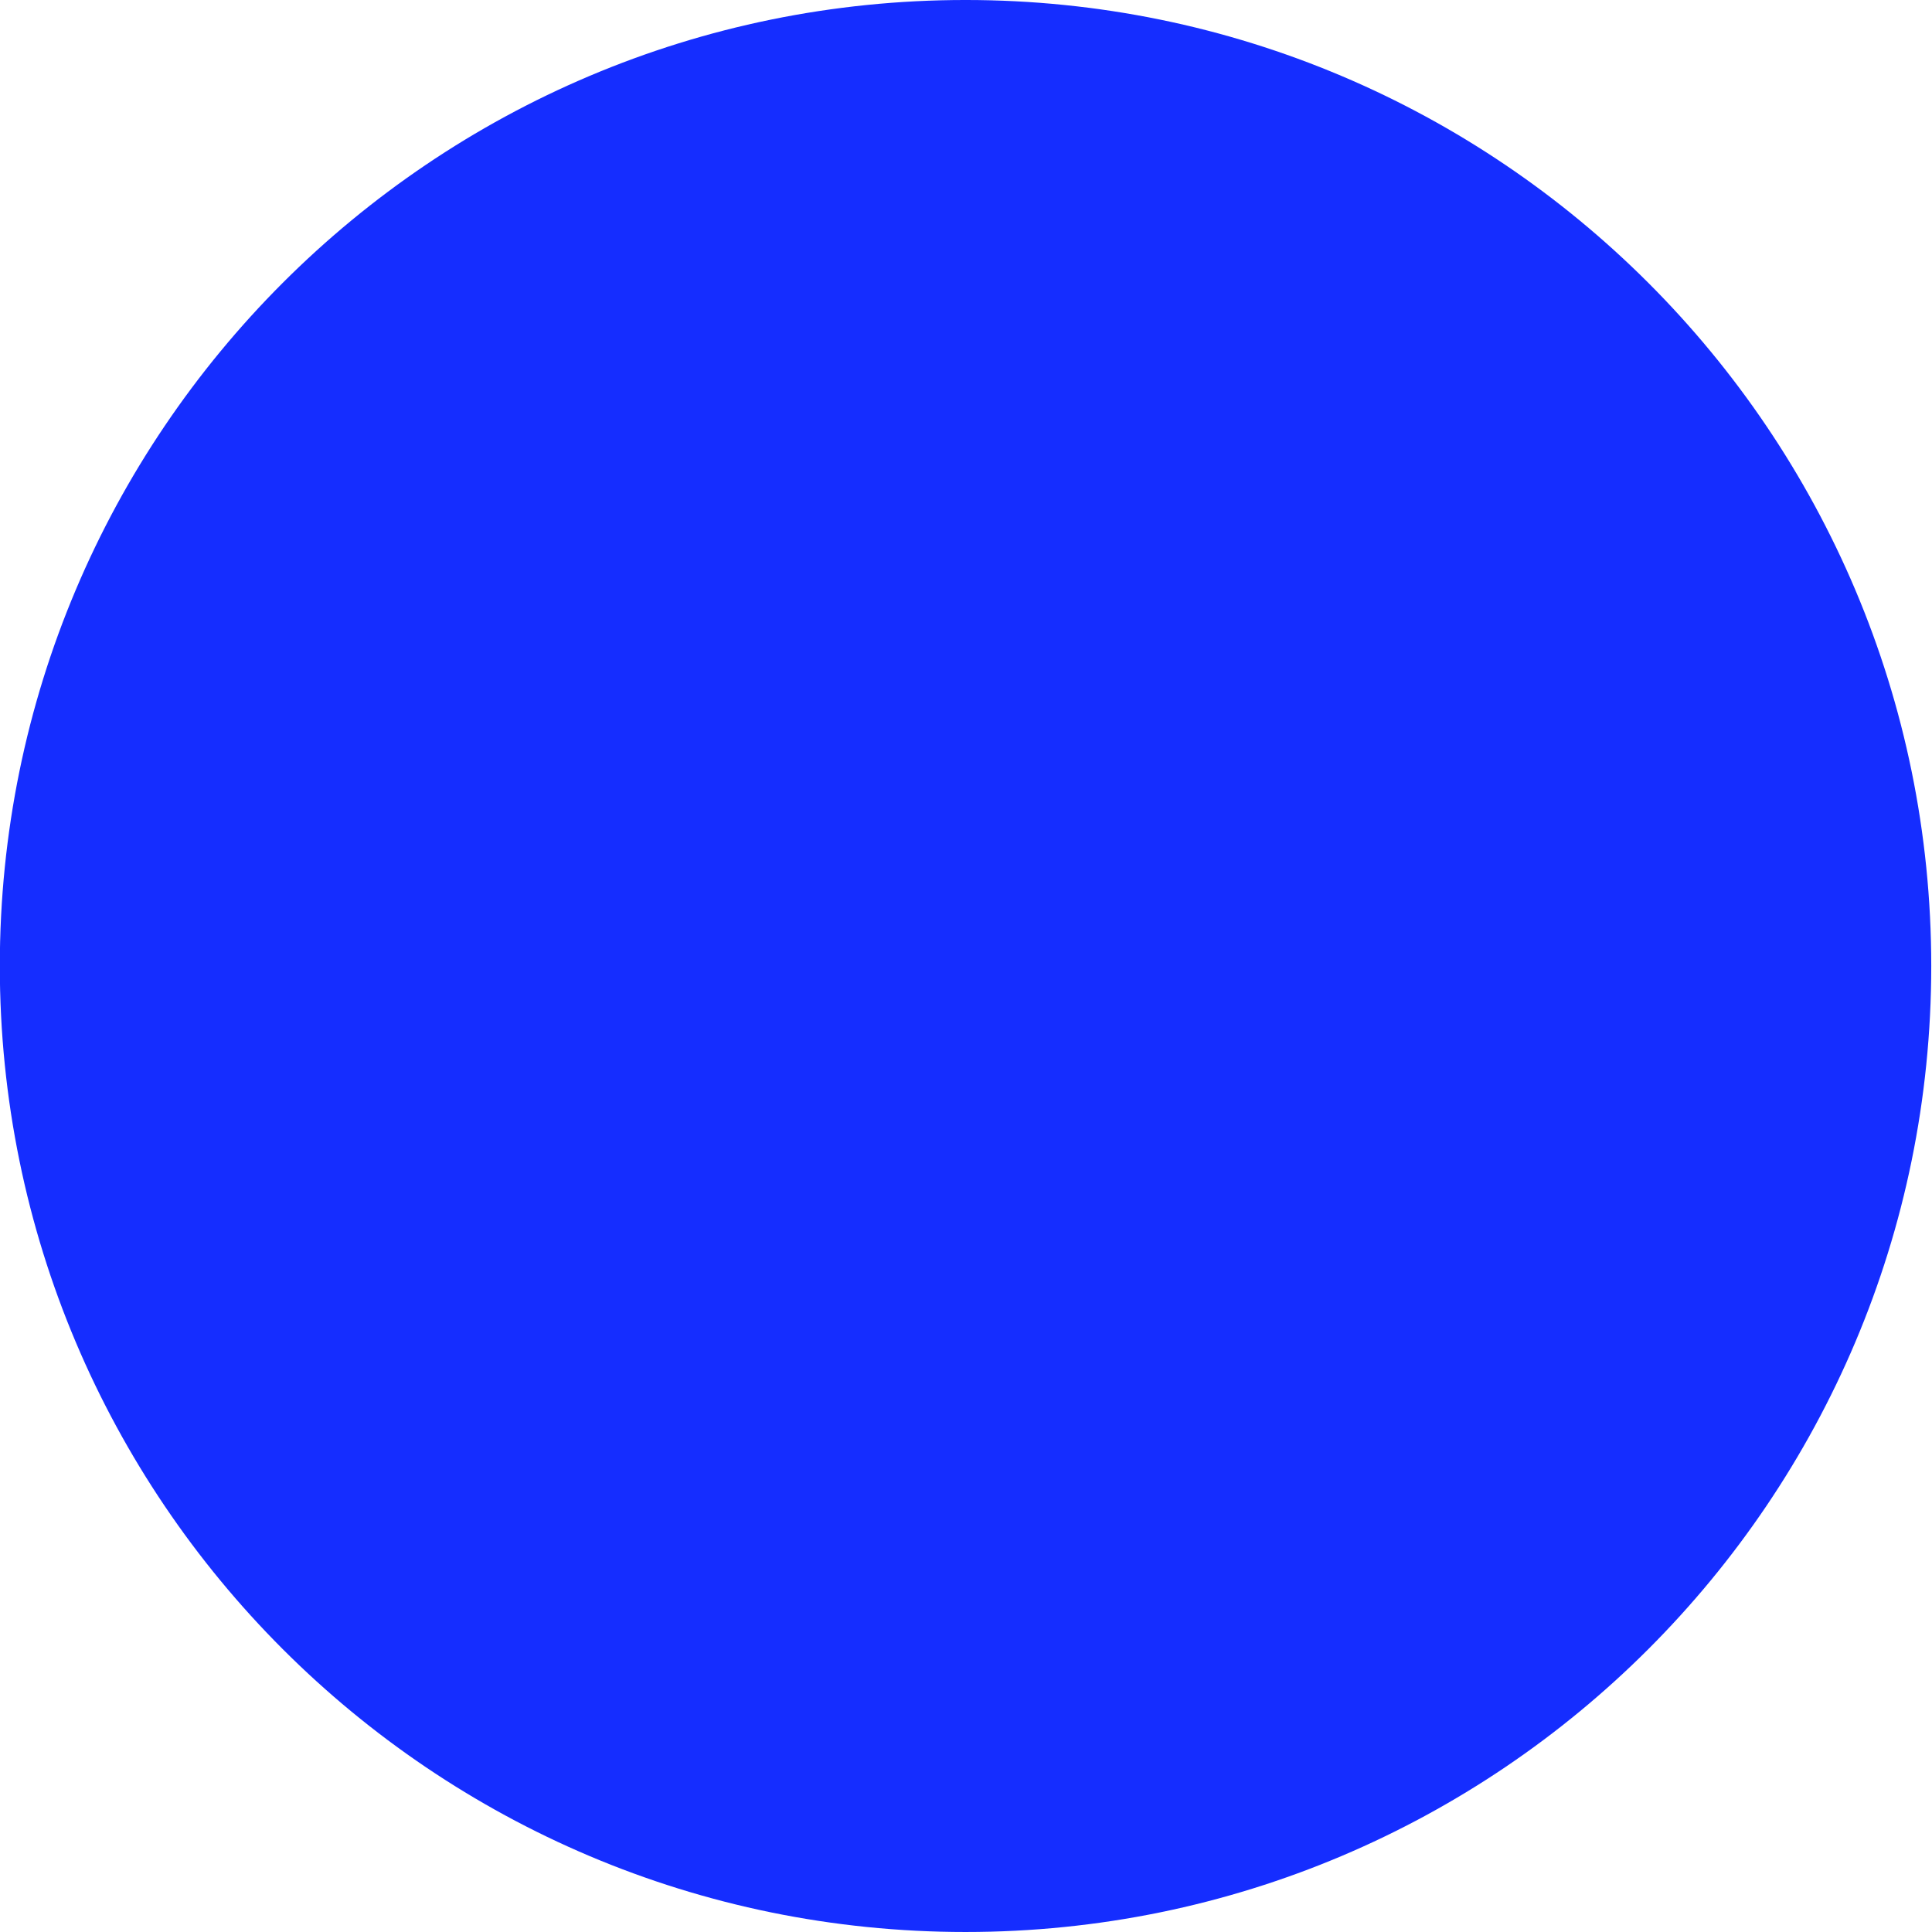 <?xml version="1.0" encoding="UTF-8" standalone="no"?>
<!-- Created with Inkscape (http://www.inkscape.org/) -->

<svg
   xmlns:dc="http://purl.org/dc/elements/1.1/"
   xmlns:cc="http://creativecommons.org/ns#"
   xmlns:rdf="http://www.w3.org/1999/02/22-rdf-syntax-ns#"
   xmlns:svg="http://www.w3.org/2000/svg"
   xmlns="http://www.w3.org/2000/svg"
   xmlns:sodipodi="http://sodipodi.sourceforge.net/DTD/sodipodi-0.dtd"
   xmlns:inkscape="http://www.inkscape.org/namespaces/inkscape"
   width="100"
   height="100"
   id="svg3828"
   version="1.1"
   inkscape:version="0.48.2 r9819"
   sodipodi:docname="Bomber.svg"
   inkscape:export-filename="/Users/fabio/Desktop/swissdefcon/CS108/bilder/Bomber.png"
   inkscape:export-xdpi="2700"
   inkscape:export-ydpi="2700">
  <defs
     id="defs3830" />
  <sodipodi:namedview
     id="base"
     pagecolor="#000000"
     bordercolor="#666666"
     borderopacity="1.0"
     inkscape:pageopacity="0"
     inkscape:pageshadow="2"
     inkscape:zoom="1"
     inkscape:cx="480.17902"
     inkscape:cy="104.40758"
     inkscape:document-units="px"
     inkscape:current-layer="layer1"
     showgrid="false"
     showguides="true"
     inkscape:guide-bbox="true"
     inkscape:window-width="1280"
     inkscape:window-height="620"
     inkscape:window-x="0"
     inkscape:window-y="0"
     inkscape:window-maximized="0" />
  <g
     inkscape:label="Ebene 1"
     inkscape:groupmode="layer"
     id="layer1"
     transform="translate(0,-952.362)">
    <path
       sodipodi:type="arc"
       style="fill:#152dff;fill-opacity:1;stroke:none"
       id="path4346"
       sodipodi:cx="258.95142"
       sodipodi:cy="744.17804"
       sodipodi:rx="161.76471"
       sodipodi:ry="117.64706"
       d="m 420.716,744.178 c 0,64.975 -72.425,117.647 -161.765,117.647 -89.34,0 -161.765,-52.672 -161.765,-117.647 0,-64.975 72.425,-117.647 161.765,-117.647 89.34,0 161.765,52.672 161.765,117.647 z"
       transform="matrix(0.309,0,0,0.425,-30.04,686.086)"
       inkscape:export-filename="/Users/fabiosulser/Desktop/swissdefcon/CS108/bilder/Bomber.png"
       inkscape:export-xdpi="90"
       inkscape:export-ydpi="90" />
  </g>
</svg>
